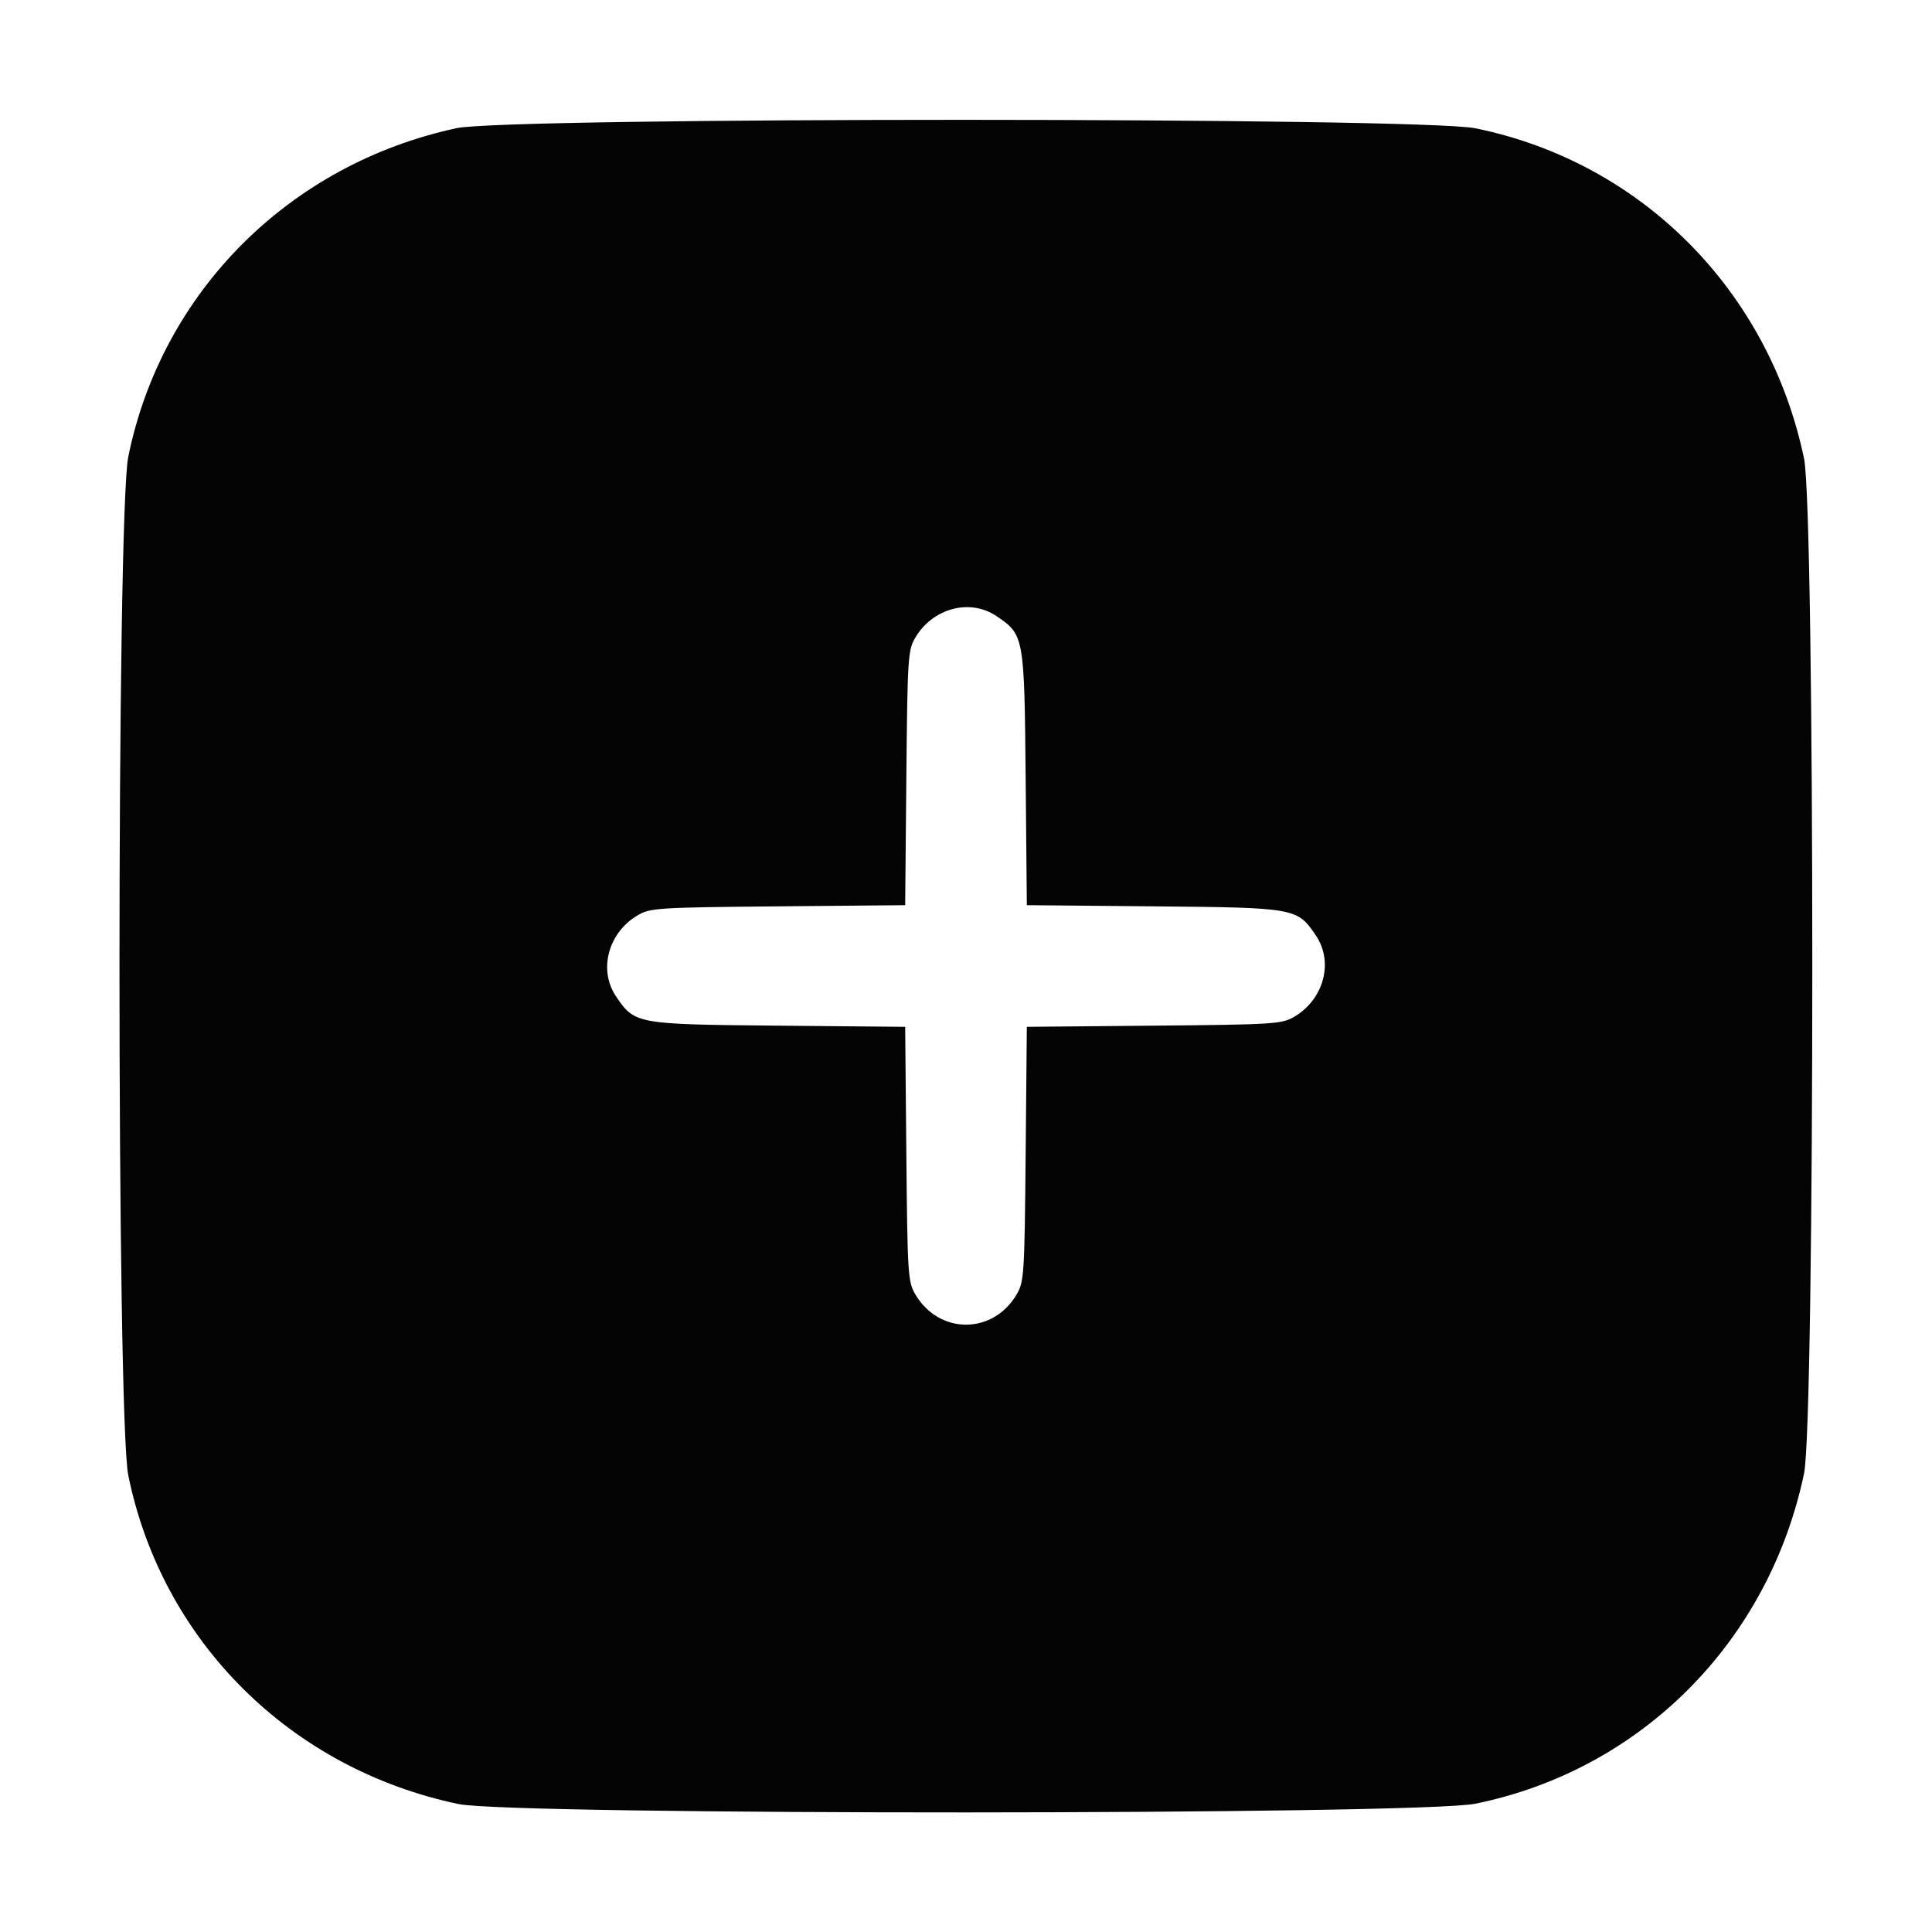 <svg id="svg" xmlns="http://www.w3.org/2000/svg" xmlns:xlink="http://www.w3.org/1999/xlink" width="512" height="512" viewBox="0, 0, 512,512"><g id="svgg"><path id="path0" d="M121.000 33.966 C 76.728 43.470,42.904 77.309,33.999 121.005 C 30.885 136.288,30.885 375.712,33.999 390.995 C 42.950 434.920,76.943 468.755,121.500 478.088 C 135.881 481.101,376.166 481.023,390.995 478.001 C 434.920 469.050,468.755 435.057,478.088 390.500 C 481.009 376.560,481.009 135.440,478.088 121.500 C 468.755 76.943,434.920 42.950,390.995 33.999 C 376.432 31.031,134.808 31.001,121.000 33.966 M264.048 163.253 C 271.401 168.209,271.464 168.553,271.810 206.190 L 272.120 239.880 305.810 240.190 C 343.447 240.536,343.791 240.599,348.747 247.952 C 353.473 254.966,350.830 264.844,342.997 269.446 C 339.688 271.390,337.689 271.517,305.810 271.810 L 272.120 272.120 271.810 305.810 C 271.517 337.689,271.390 339.688,269.446 342.997 C 263.136 353.737,248.864 353.737,242.554 342.997 C 240.610 339.688,240.483 337.689,240.190 305.810 L 239.880 272.120 206.190 271.810 C 168.553 271.464,168.209 271.401,163.253 264.048 C 158.527 257.034,161.170 247.156,169.003 242.554 C 172.312 240.610,174.311 240.483,206.190 240.190 L 239.880 239.880 240.190 206.190 C 240.483 174.311,240.610 172.312,242.554 169.003 C 247.156 161.170,257.034 158.527,264.048 163.253 " stroke="none" fill="#040404" fill-rule="evenodd"></path></g></svg>